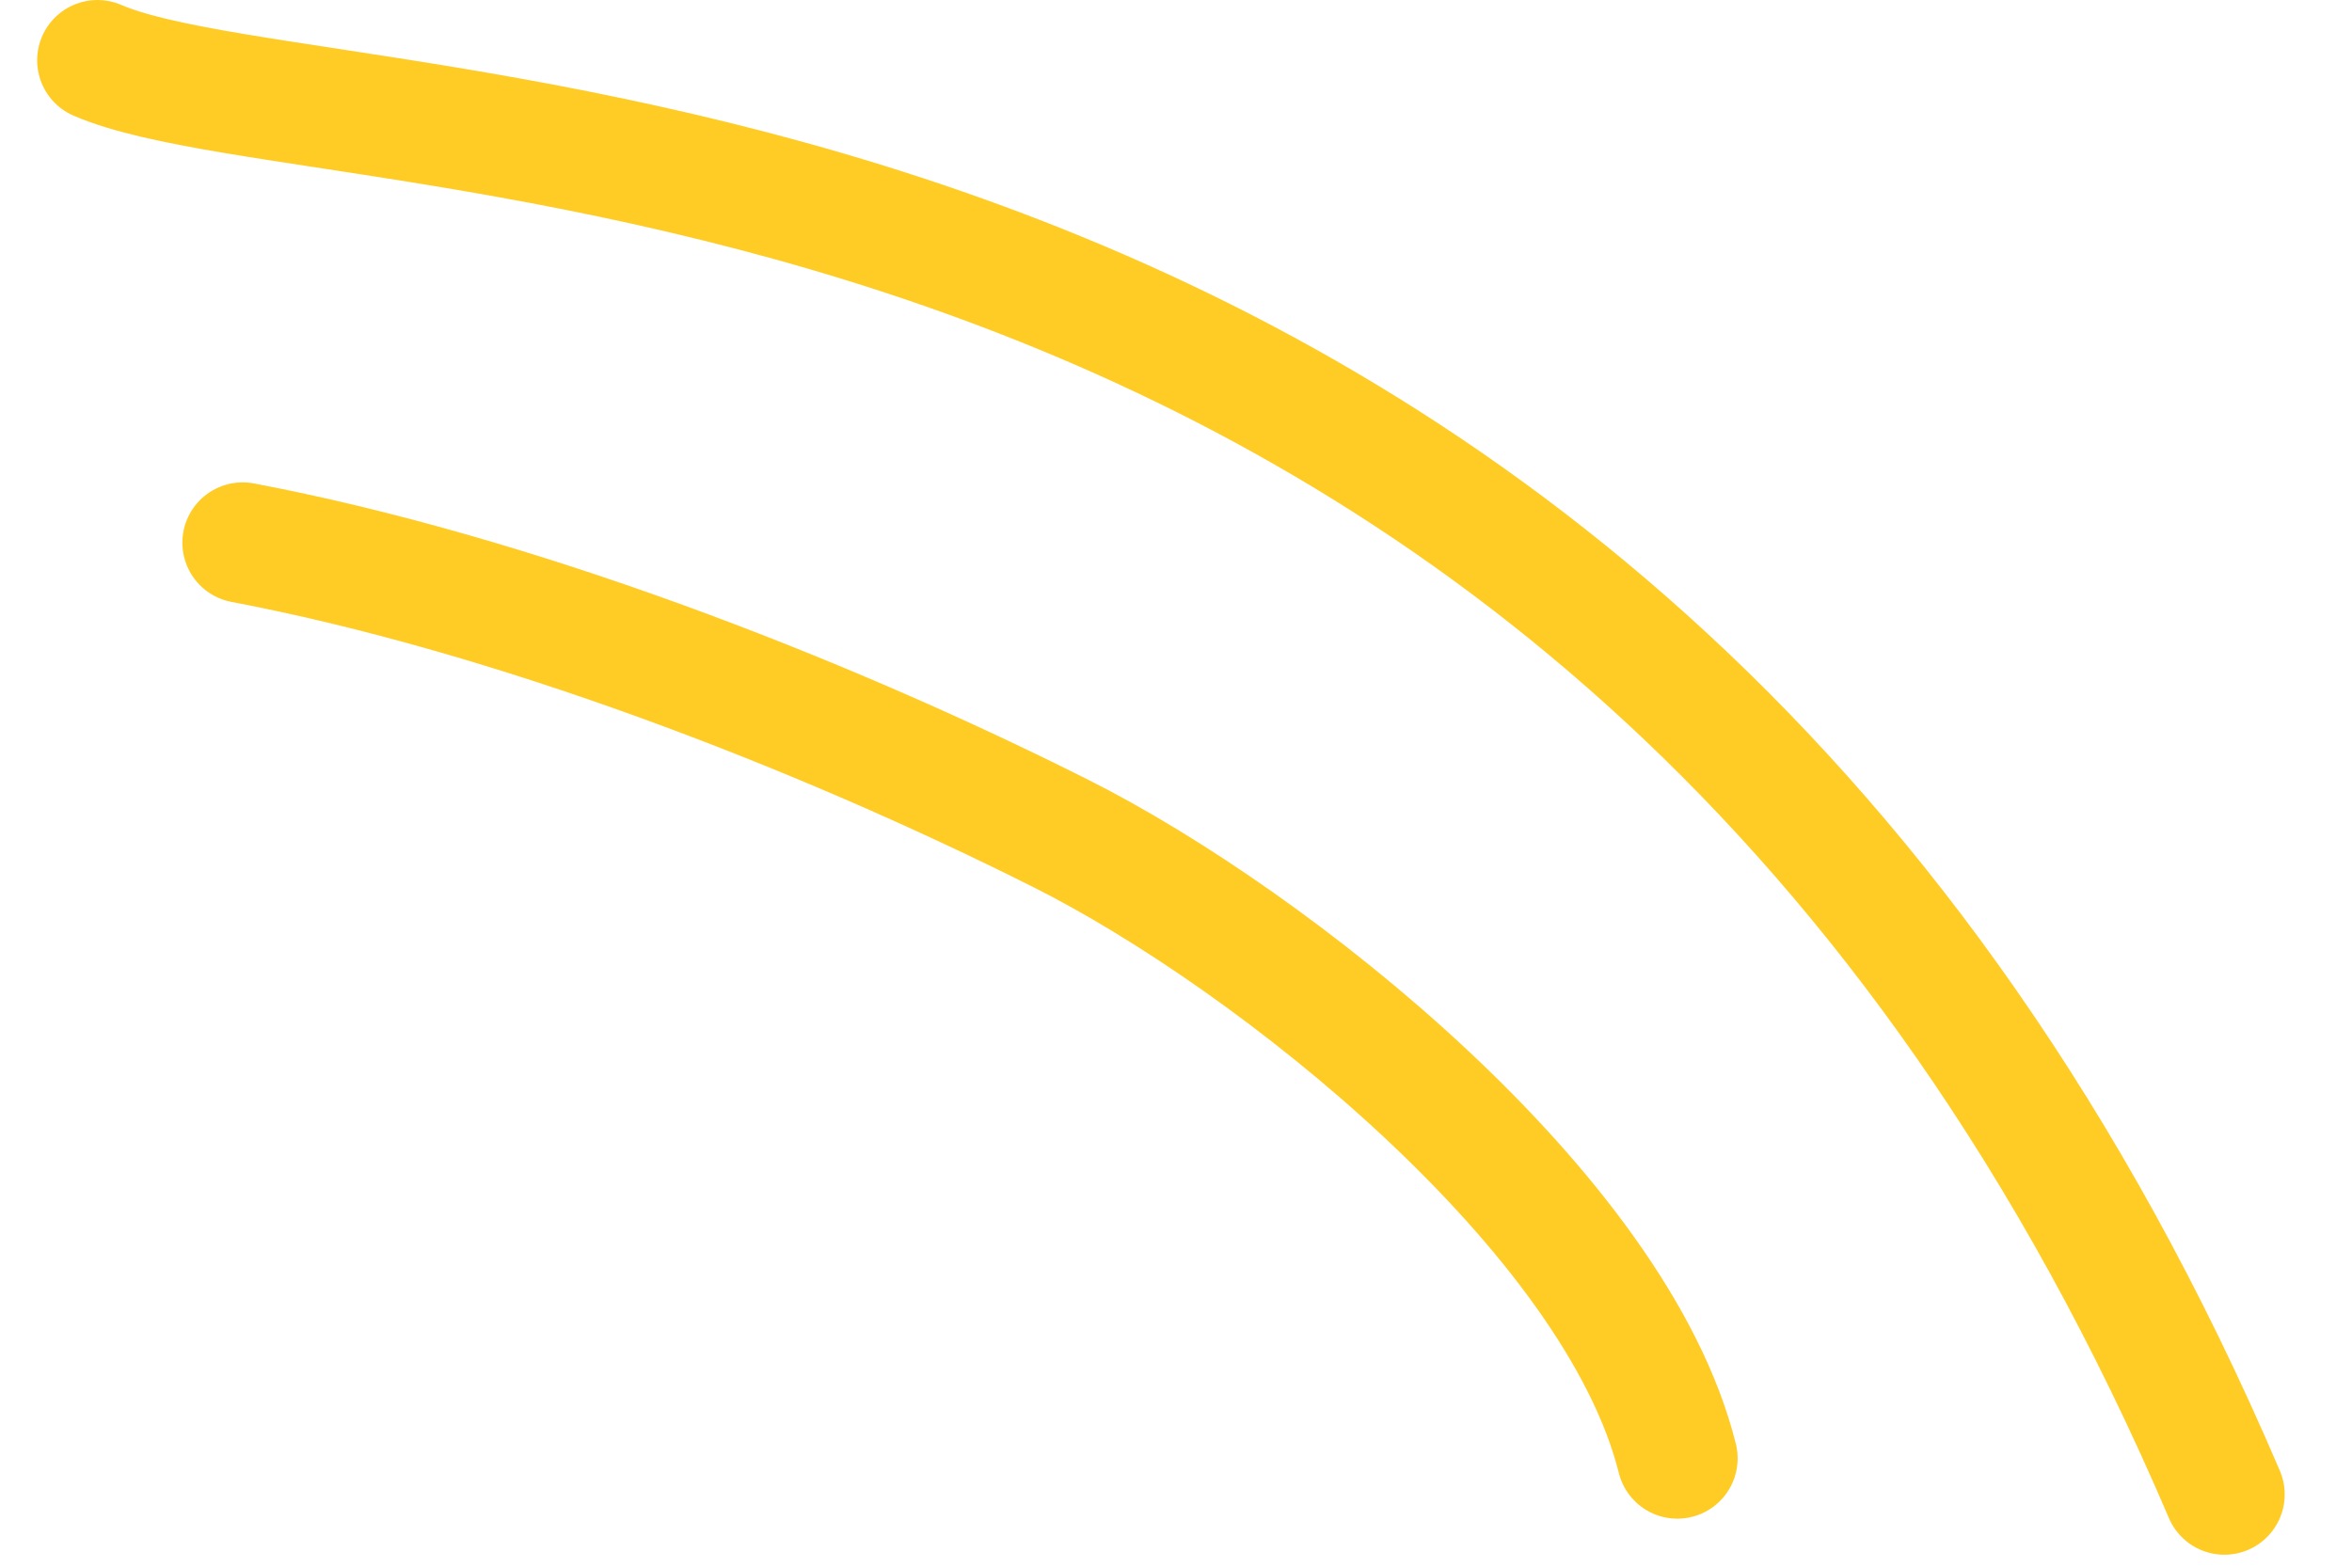 <svg width="39" height="26" viewBox="0 0 39 26" fill="none" xmlns="http://www.w3.org/2000/svg">
<path d="M1.616 1C5.693 2.767 26.689 0.929 36.884 24.785" stroke="#FFCC26" stroke-width="2" stroke-linecap="round"/>
<path d="M4.024 9C8.46 9.842 13.494 11.766 17.584 13.82C21.114 15.592 26.793 20.104 27.813 24.187" stroke="#FFCC26" stroke-width="2" stroke-linecap="round"/>
</svg>

